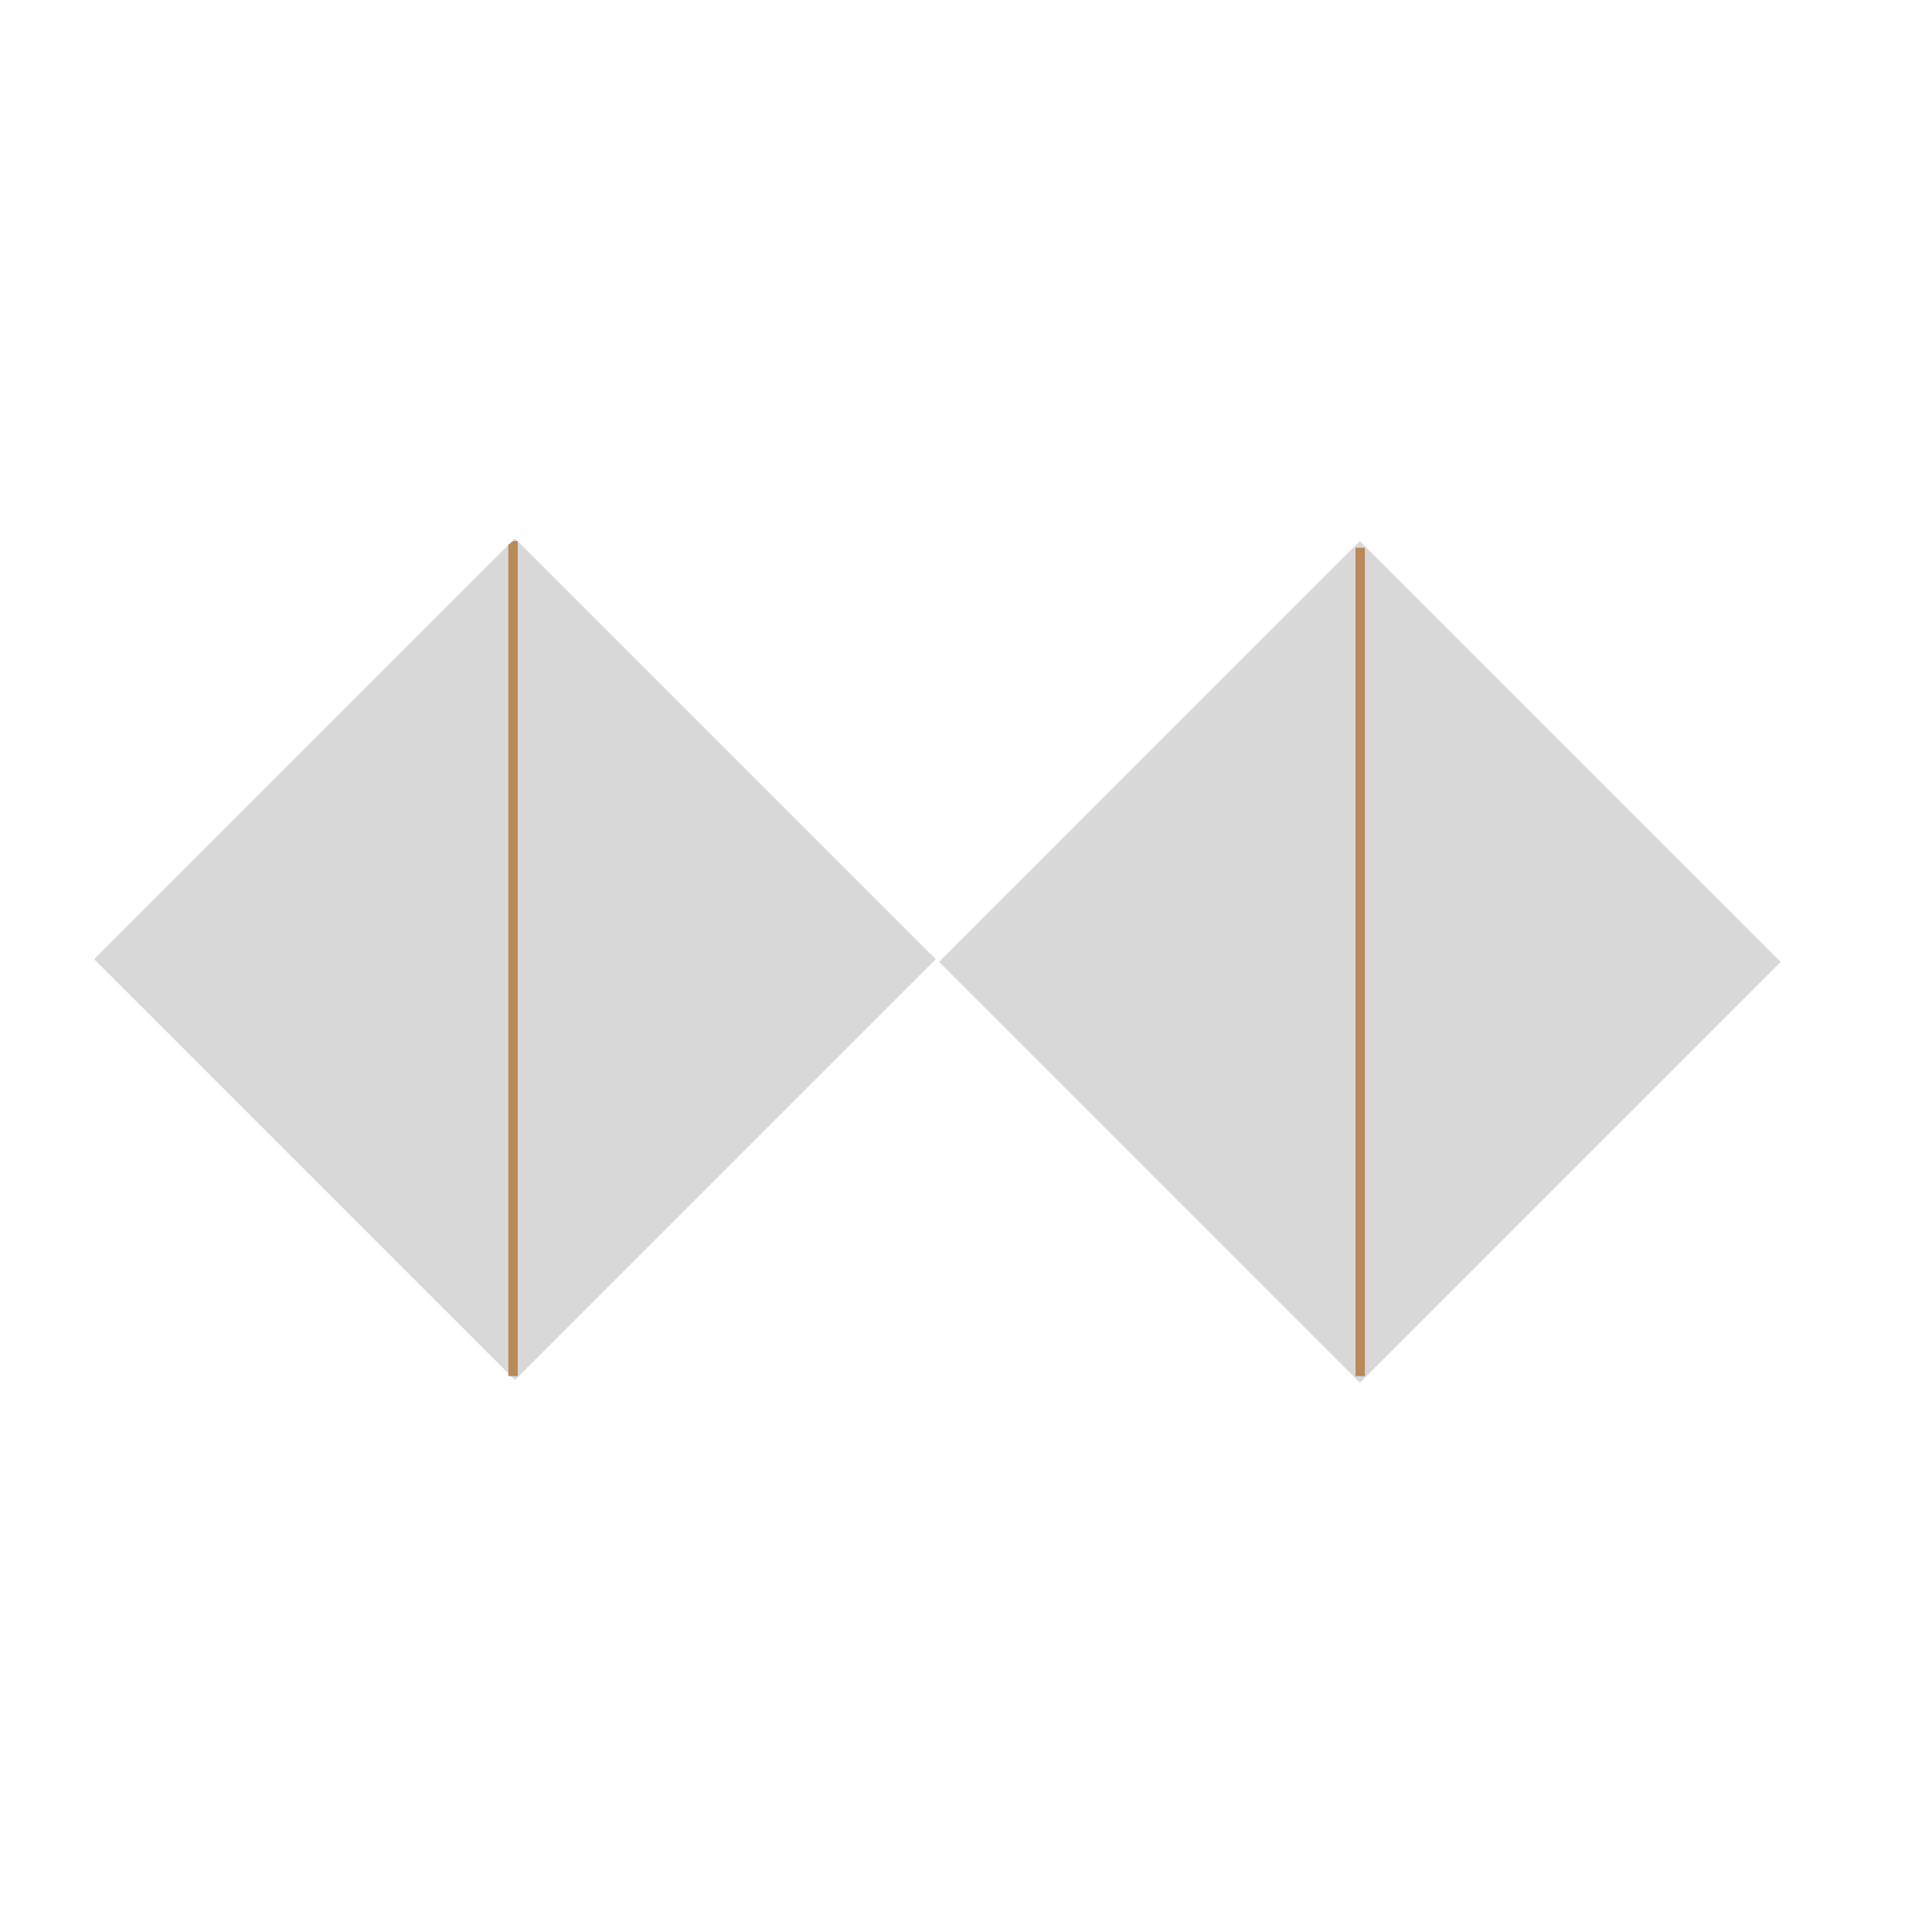 <svg width="248" height="248" viewBox="0 0 248 248" fill="none" xmlns="http://www.w3.org/2000/svg">
<path d="M12.083 123.121L66.099 69.105L120.115 123.121L66.099 177.137L12.083 123.121Z" fill="#D8D8D8"/>
<path d="M120.547 123.479L174.562 69.463L228.578 123.479L174.562 177.495L120.547 123.479Z" fill="#D8D8D8"/>
<path d="M65.249 69.933L65.853 69.463H66.457V176.645H65.249V69.933Z" fill="#B98959"/>
<path d="M173.998 70.313H175.206V176.645H173.998V70.313Z" fill="#B98959"/>
</svg>

